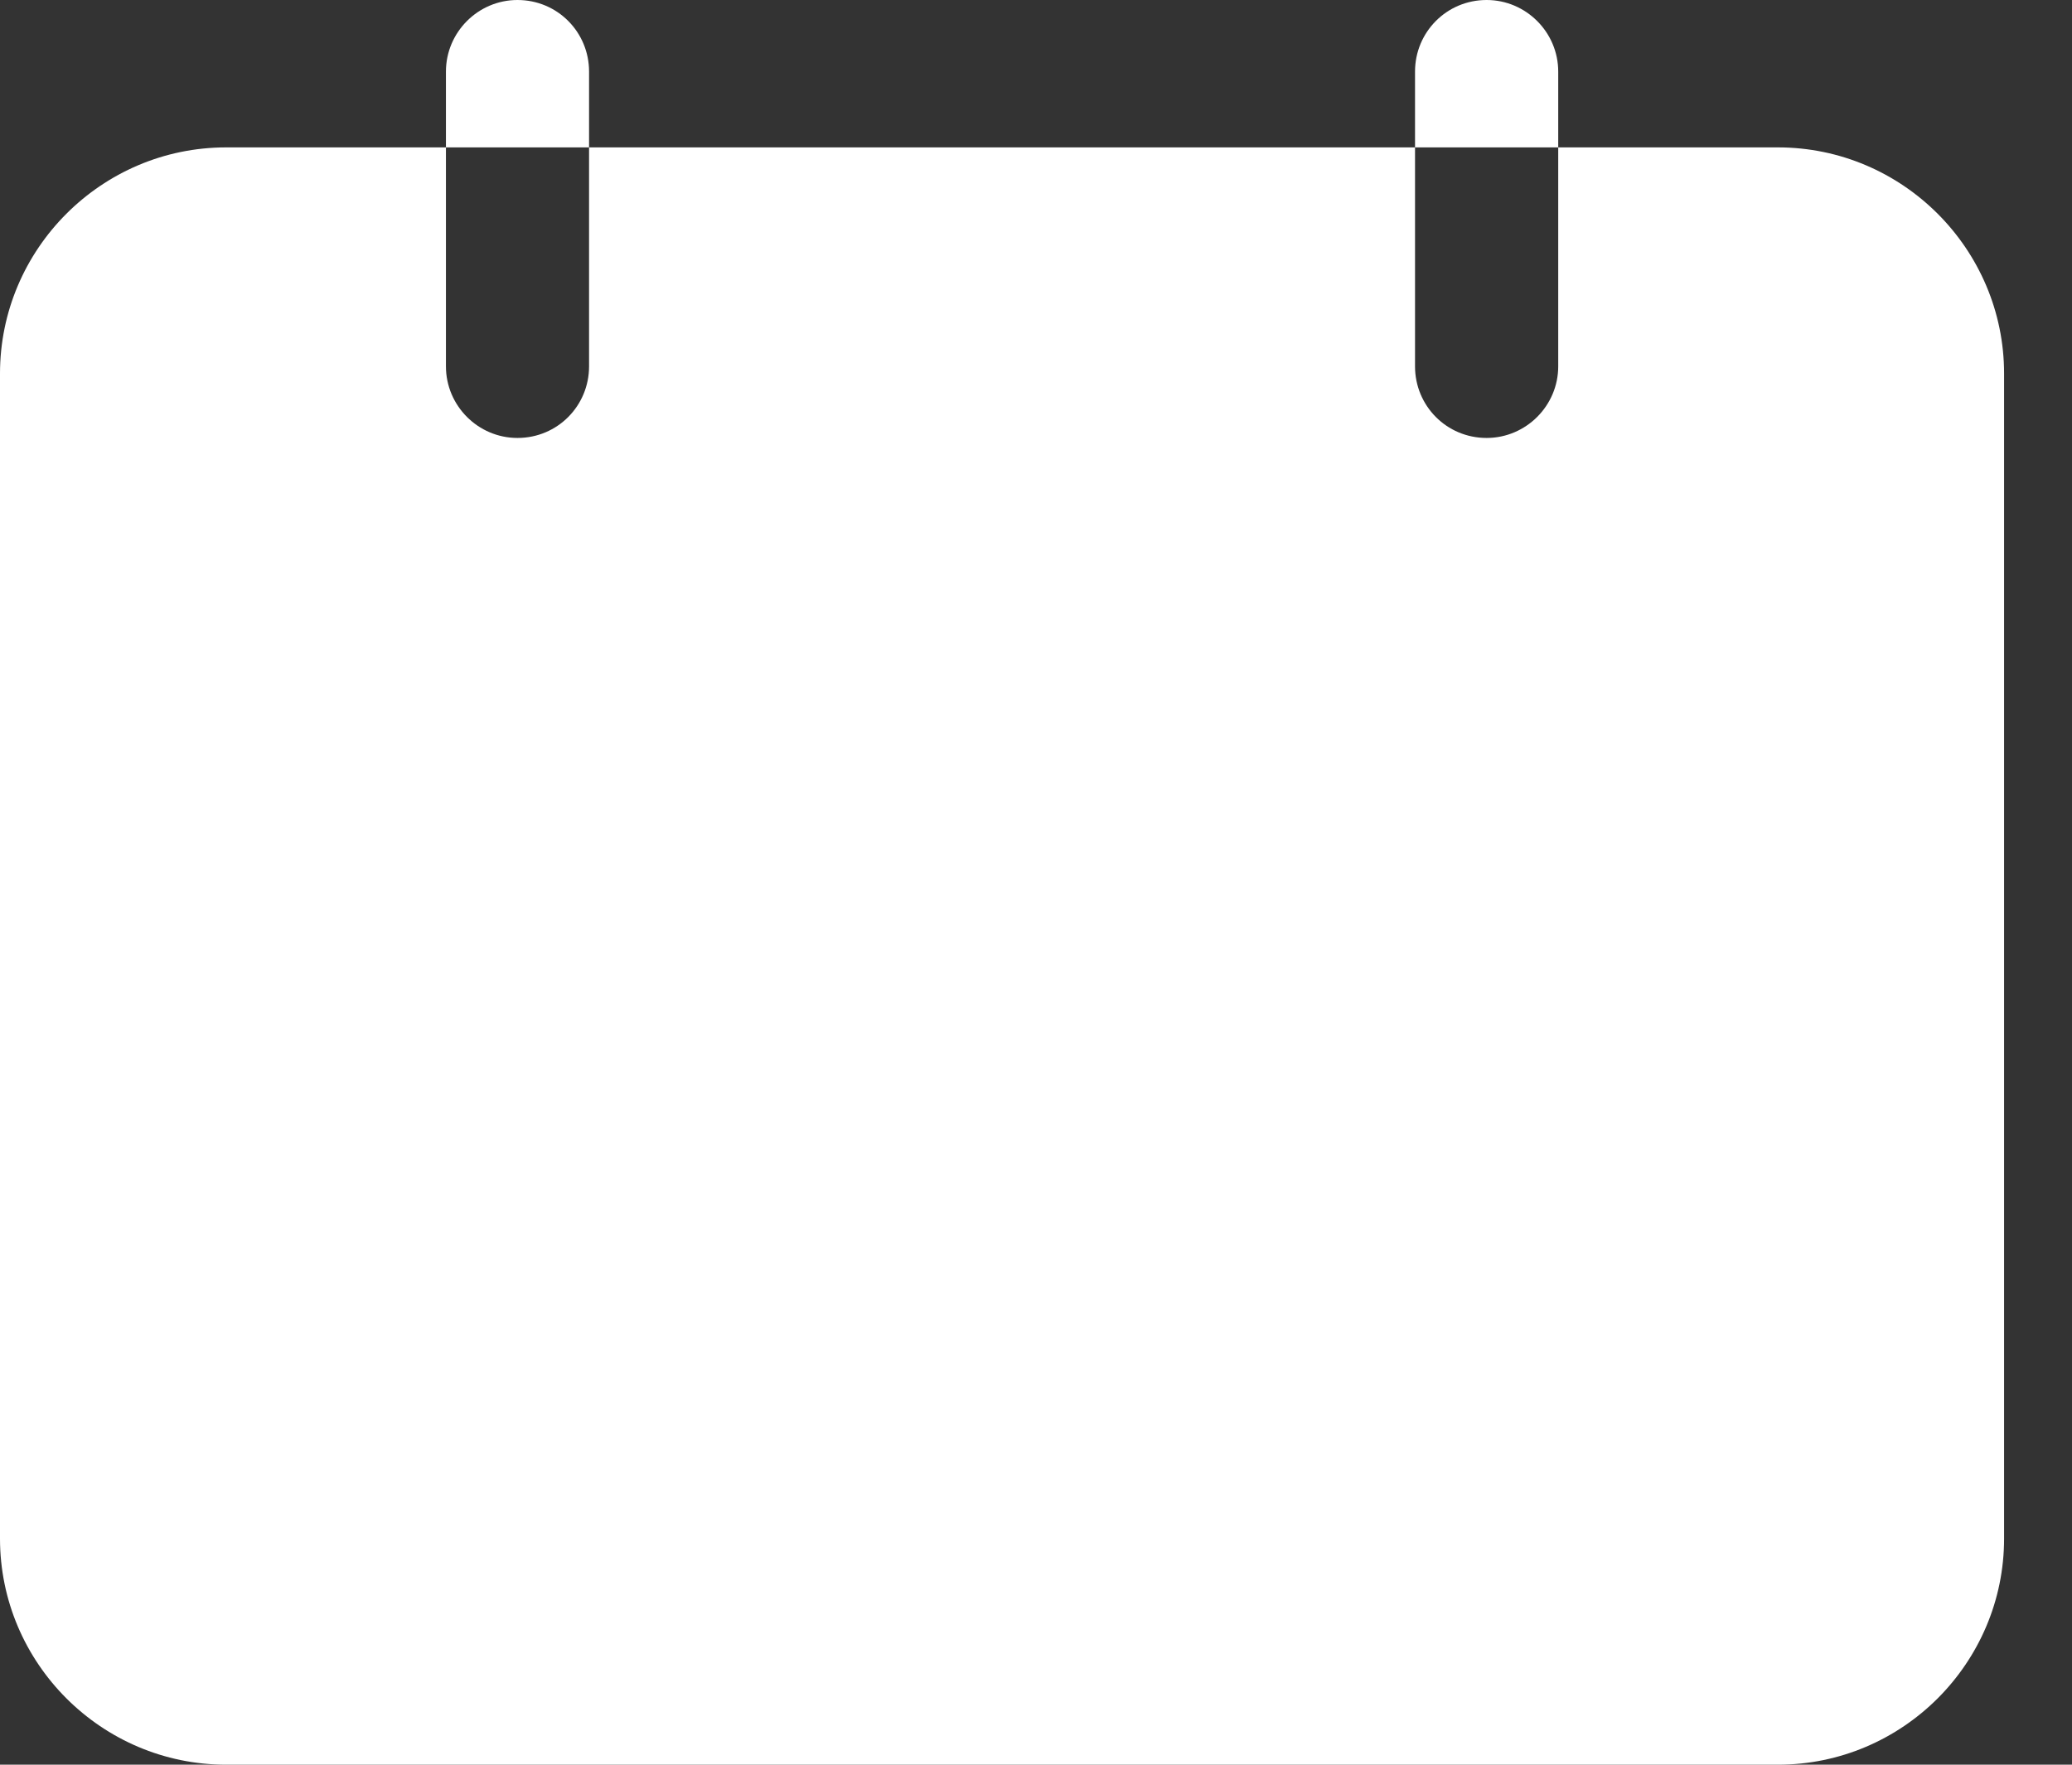 <svg width="27" height="23" viewBox="0 0 27 23" fill="none" xmlns="http://www.w3.org/2000/svg">
<rect x="0" y="0" width="27" height="23" fill="#333333" stroke="none"/>
<path d="M23.168 1.921H20.305V4.775C20.305 5.288 19.885 5.708 19.372 5.708C18.849 5.708 18.439 5.288 18.439 4.775V1.921H7.676V4.775C7.676 5.288 7.266 5.708 6.743 5.708C6.23 5.708 5.811 5.288 5.811 4.775V1.921H2.947C1.324 1.921 0 3.246 0 4.869V20.053C0 21.676 1.324 23 2.947 23H23.168C24.791 23 26.115 21.676 26.115 20.053V4.869C26.115 3.246 24.791 1.921 23.168 1.921Z" fill="white"/>
<path d="M7.676 0.933C7.676 0.42 7.266 0 6.743 0C6.23 0 5.811 0.42 5.811 0.933V1.921H7.676V0.933Z" fill="white"/>
<path d="M20.305 0.933C20.305 0.42 19.885 0 19.372 0C18.85 0 18.439 0.42 18.439 0.933V1.921H20.305V0.933Z" fill="white"/>
</svg>
